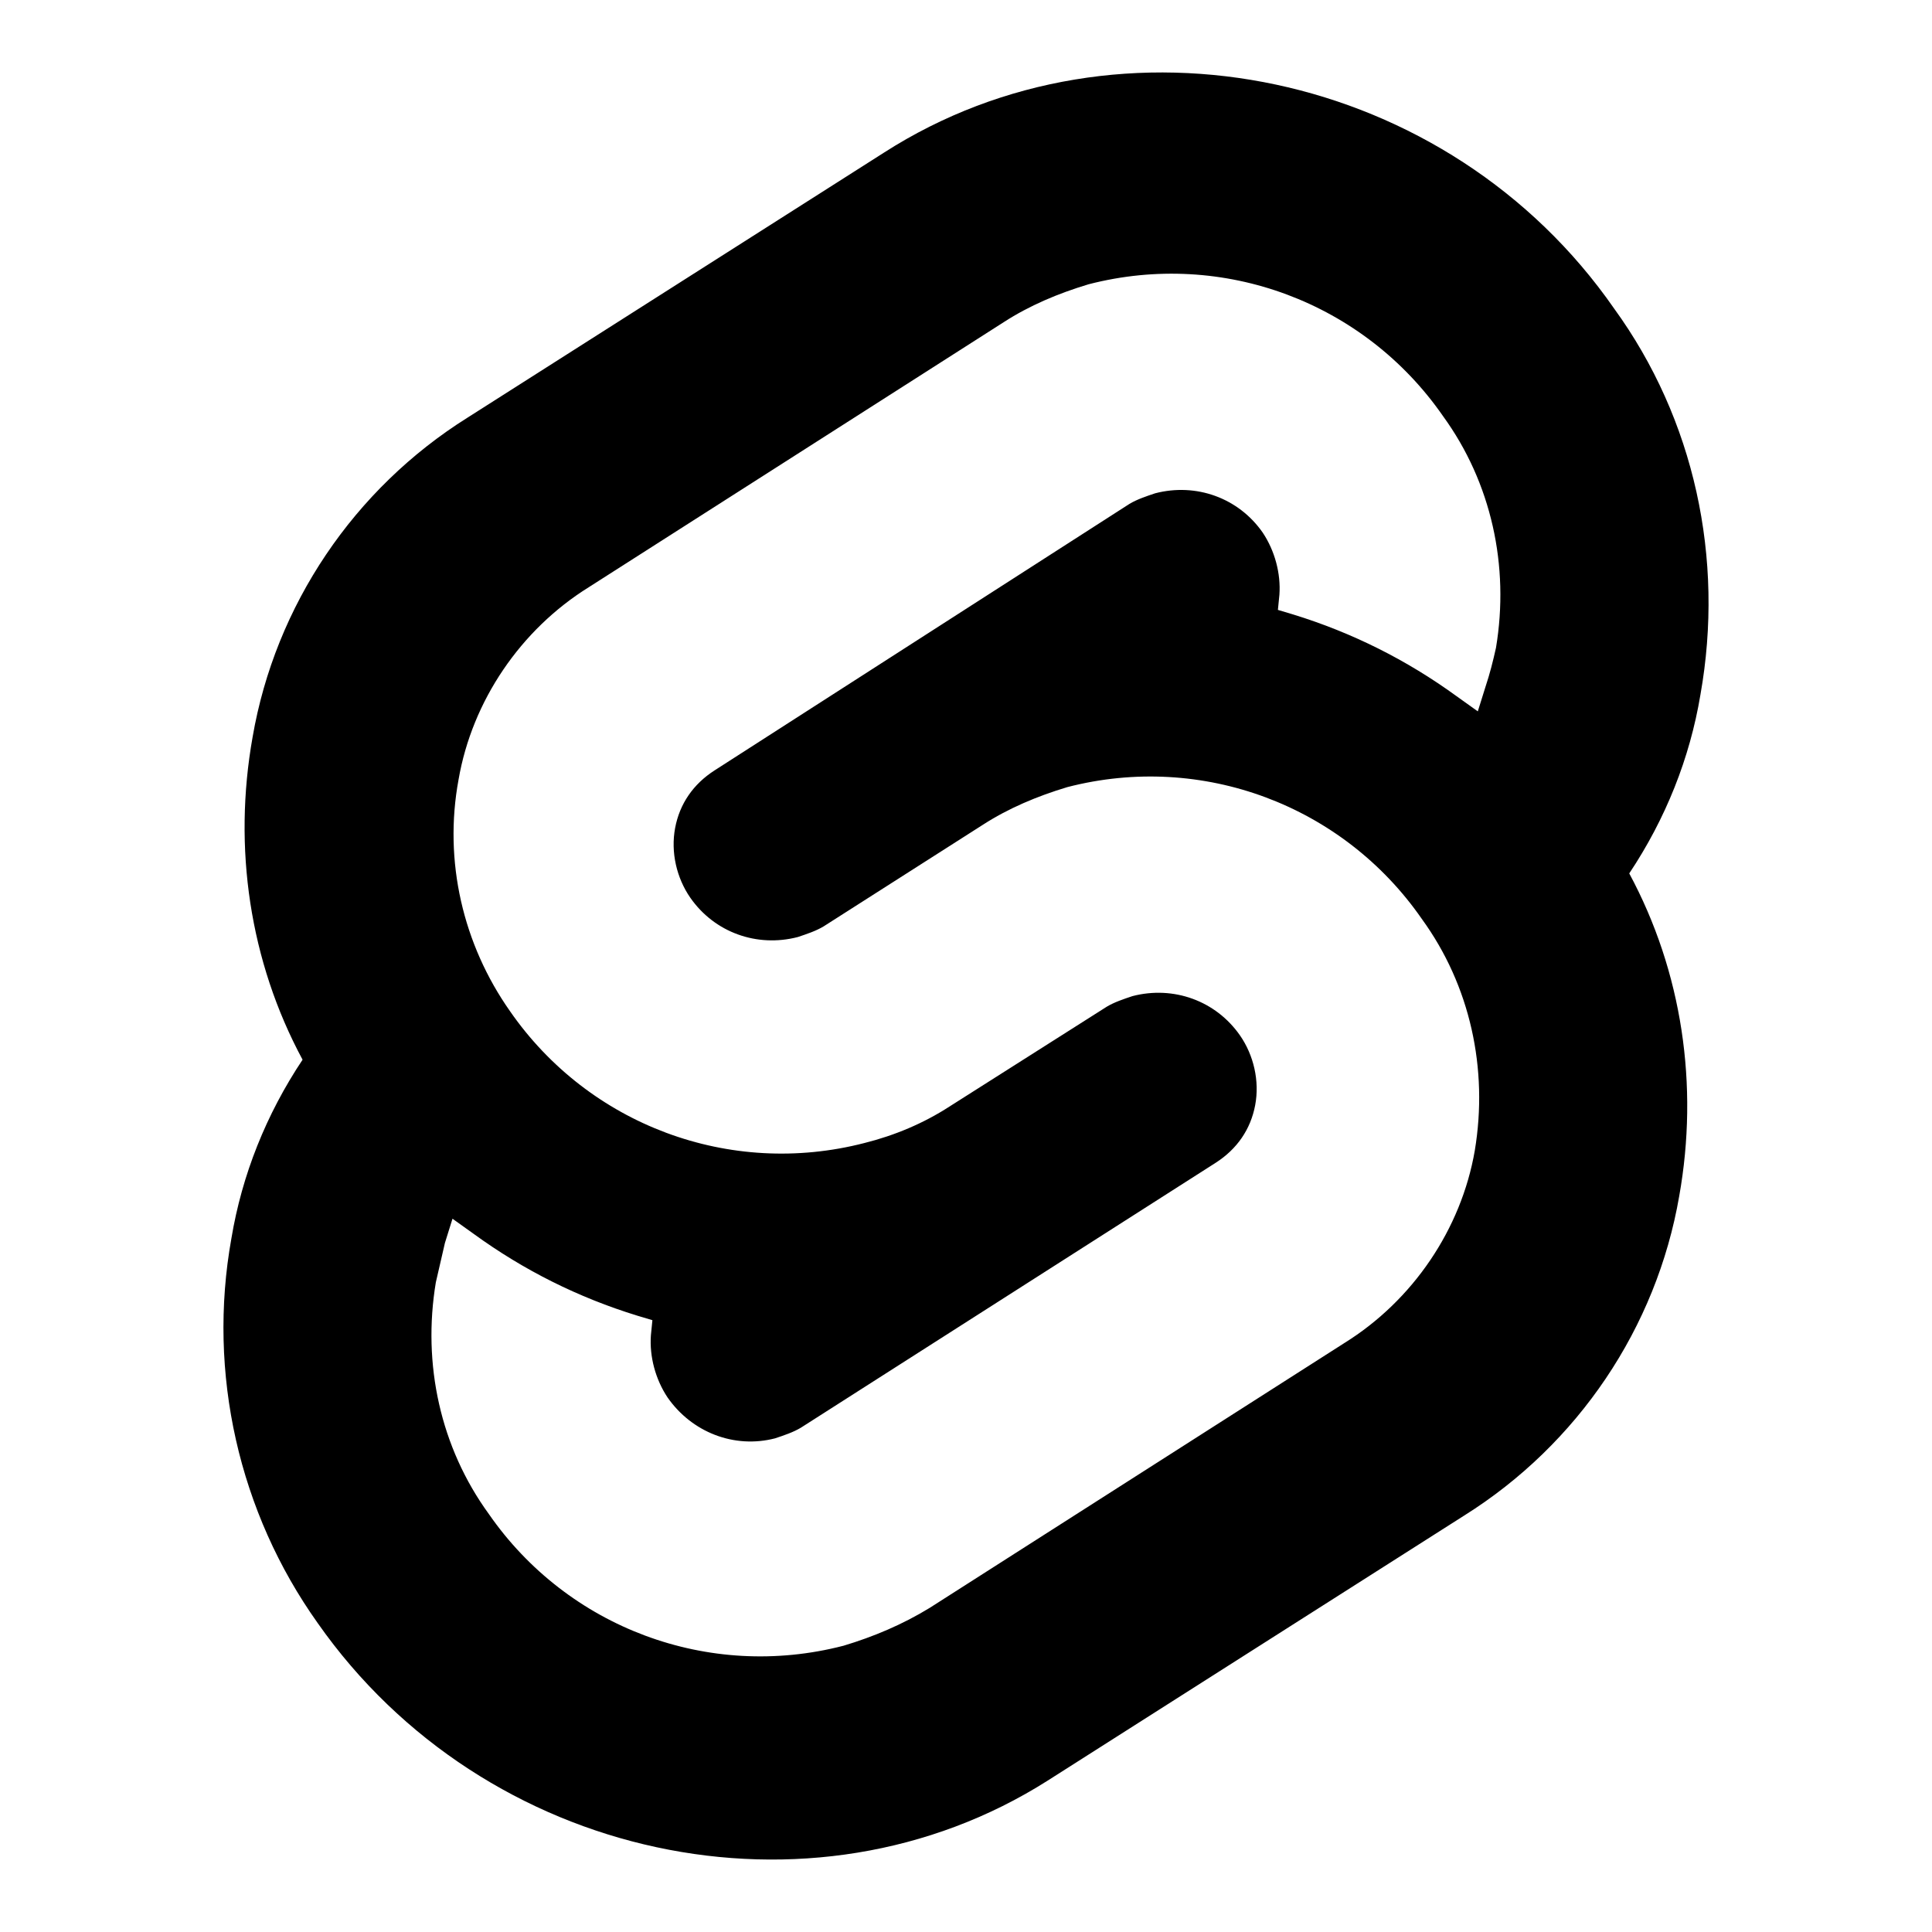 <?xml version="1.0" encoding="UTF-8" standalone="no"?>
<svg
   enable-background="new 0 0 98.2 118"
   viewBox="0 0 100 100"
   version="1.1"
   id="svg527"
   sodipodi:docname="svelte.svg"
   width="100"
   height="100"
   inkscape:version="1.2.2 (b0a8486541, 2022-12-01)"
   xmlns:inkscape="http://www.inkscape.org/namespaces/inkscape"
   xmlns:sodipodi="http://sodipodi.sourceforge.net/DTD/sodipodi-0.dtd"
   xmlns="http://www.w3.org/2000/svg"
   xmlns:svg="http://www.w3.org/2000/svg">
  <defs
     id="defs531" />
  <sodipodi:namedview
     id="namedview529"
     pagecolor="#505050"
     bordercolor="#eeeeee"
     borderopacity="1"
     inkscape:showpageshadow="0"
     inkscape:pageopacity="0"
     inkscape:pagecheckerboard="0"
     inkscape:deskcolor="#505050"
     showgrid="false"
     inkscape:zoom="1.9524963"
     inkscape:cx="-51.728651"
     inkscape:cy="31.498139"
     inkscape:window-width="1916"
     inkscape:window-height="879"
     inkscape:window-x="0"
     inkscape:window-y="1256"
     inkscape:window-maximized="1"
     inkscape:current-layer="svg527" />
  <path
     d="M 83.546,15.969 C 75.002,3.662 57.991,0.056 45.762,7.895 L 24.205,21.613 c -5.879,3.684 -9.955,9.72 -11.131,16.54 -1.019,5.722 -0.157,11.602 2.587,16.697 -1.881,2.822 -3.136,5.958 -3.684,9.25 -1.254,6.977 0.392,14.188 4.468,19.911 8.623,12.307 25.555,15.913 37.784,8.152 L 75.786,78.445 c 5.879,-3.684 9.955,-9.72 11.131,-16.54 1.019,-5.722 0.157,-11.602 -2.587,-16.697 1.881,-2.822 3.136,-5.958 3.684,-9.25 1.254,-7.055 -0.314,-14.267 -4.468,-19.989 M 43.646,85.186 C 36.669,86.989 29.379,84.246 25.303,78.366 22.794,74.917 21.854,70.606 22.559,66.373 c 0.157,-0.706 0.314,-1.333 0.47,-2.038 l 0.392,-1.254 1.097,0.784 c 2.587,1.881 5.409,3.292 8.466,4.233 l 0.784,0.235 -0.078,0.784 c -0.078,1.097 0.235,2.273 0.862,3.214 1.254,1.803 3.449,2.665 5.566,2.117 0.47,-0.157 0.941,-0.314 1.333,-0.549 l 21.479,-13.718 c 1.097,-0.706 1.803,-1.725 2.038,-2.979 0.235,-1.254 -0.078,-2.587 -0.784,-3.606 -1.254,-1.803 -3.449,-2.587 -5.566,-2.038 -0.47,0.157 -0.941,0.314 -1.333,0.549 l -8.152,5.174 c -1.333,0.862 -2.822,1.489 -4.39,1.881 -6.977,1.803 -14.267,-0.941 -18.343,-6.82 -2.43,-3.449 -3.449,-7.761 -2.665,-11.994 0.706,-4.076 3.214,-7.761 6.741,-9.955 L 51.955,16.674 c 1.333,-0.862 2.822,-1.489 4.39,-1.96 6.977,-1.803 14.267,0.941 18.343,6.82 2.508,3.449 3.449,7.761 2.744,11.994 -0.157,0.706 -0.314,1.333 -0.549,2.038 l -0.392,1.254 -1.097,-0.784 c -2.587,-1.881 -5.409,-3.292 -8.466,-4.233 l -0.784,-0.235 0.078,-0.784 c 0.078,-1.097 -0.235,-2.273 -0.862,-3.214 -1.254,-1.803 -3.449,-2.587 -5.566,-2.038 -0.47,0.157 -0.941,0.314 -1.333,0.549 l -21.479,13.797 c -1.097,0.706 -1.803,1.725 -2.038,2.979 -0.235,1.254 0.078,2.587 0.784,3.606 1.254,1.803 3.449,2.587 5.566,2.038 0.47,-0.157 0.941,-0.314 1.333,-0.549 l 8.231,-5.252 c 1.333,-0.862 2.822,-1.489 4.39,-1.96 6.977,-1.803 14.267,0.941 18.343,6.82 2.508,3.449 3.449,7.761 2.744,11.994 -0.705,4.076 -3.214,7.761 -6.741,9.955 l -21.479,13.718 c -1.411,0.862 -2.9,1.489 -4.468,1.96"
     id="path525"
     style="stroke-width:0.784" />
</svg>
